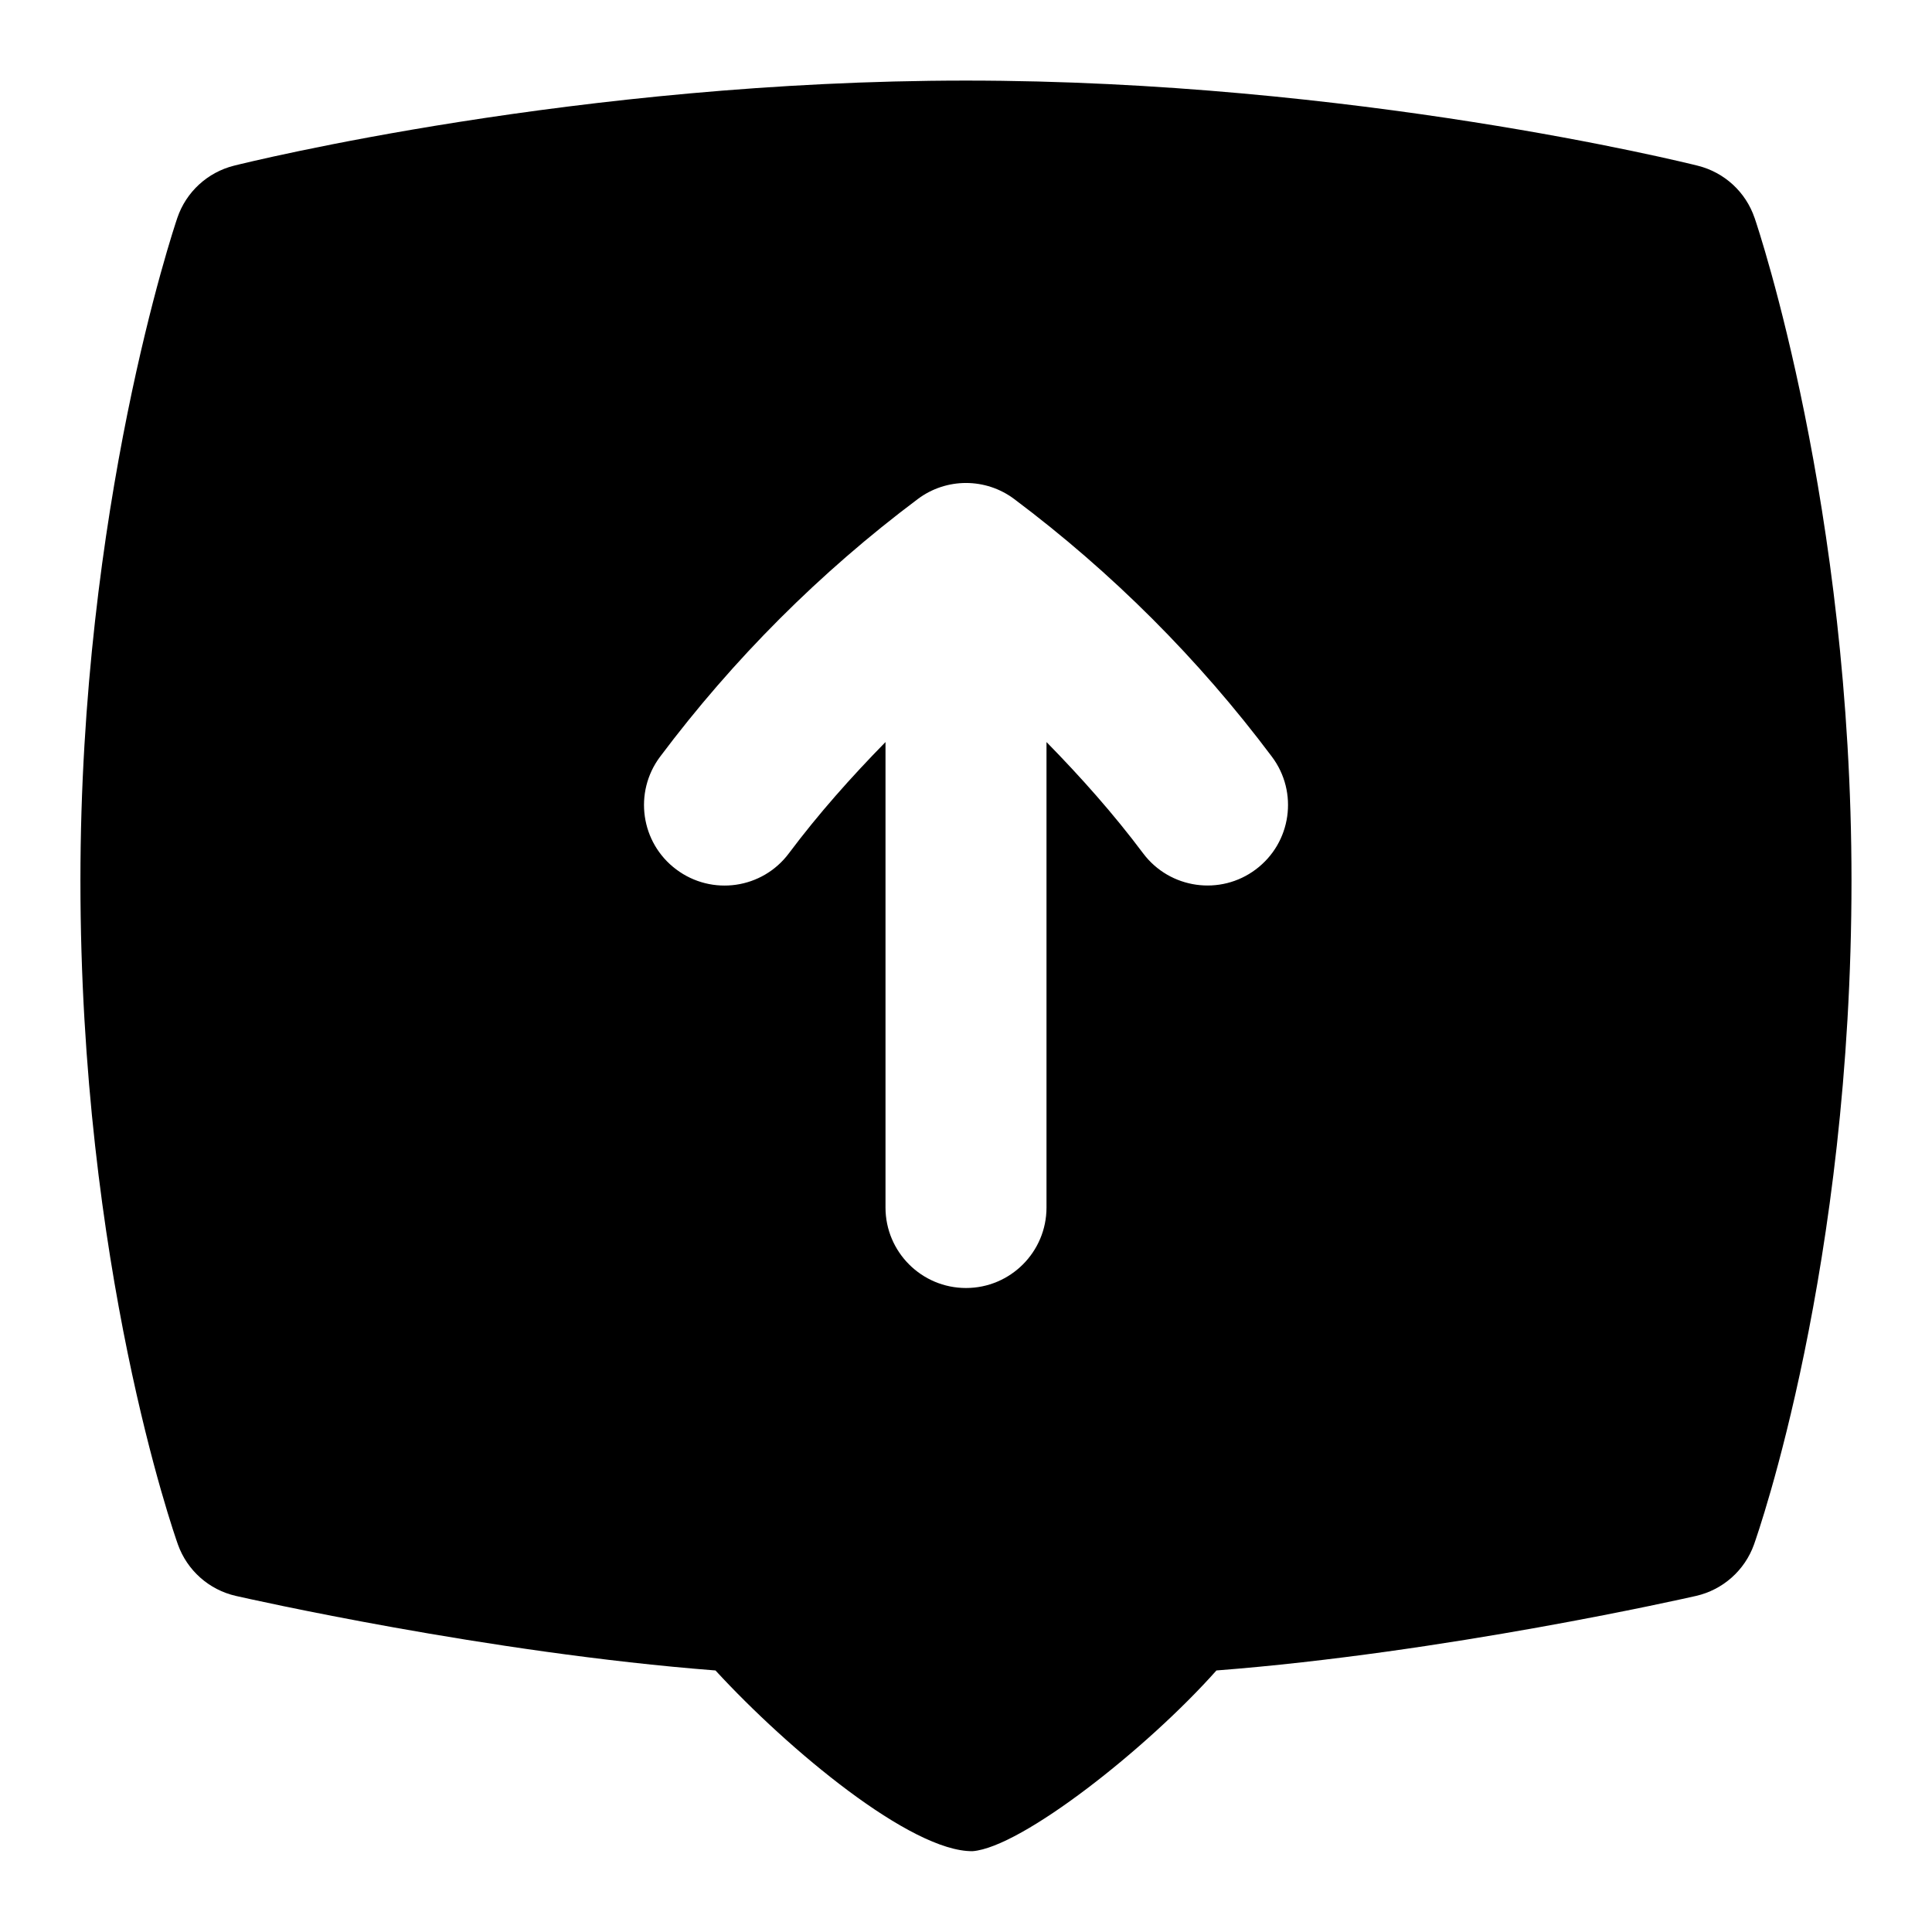 <svg id="Layer_1" viewBox="0 0 24 24" xmlns="http://www.w3.org/2000/svg" data-name="Layer 1"><path d="m21.796 2.707c-.109-.321-.374-.565-.704-.648-.172-.043-4.278-1.058-9.093-1.058s-8.919 1.014-9.092 1.057c-.33.083-.595.327-.704.648-.049.145-1.204 3.597-1.204 8.233 0 4.796 1.162 8.108 1.211 8.247.115.322.386.563.72.639.132.03 3.125.707 5.958.926.912.991 2.431 2.253 3.194 2.245.61-.048 2.169-1.277 3.029-2.245 2.833-.219 5.826-.896 5.958-.926.333-.076.605-.317.72-.639.049-.139 1.211-3.451 1.211-8.247 0-4.636-1.154-8.088-1.204-8.233zm-6.196 8.093c-.438.33-1.067.244-1.4-.2-.367-.49-.773-.946-1.2-1.382v5.782c0 .552-.448 1-1 1s-1-.448-1-1v-5.782c-.427.436-.833.892-1.2 1.382-.33.442-.956.533-1.4.2-.442-.331-.531-.958-.2-1.4.91-1.213 1.986-2.29 3.2-3.2.355-.267.845-.267 1.2 0 1.213.91 2.29 1.986 3.2 3.2.332.442.242 1.069-.2 1.4z"/></svg>